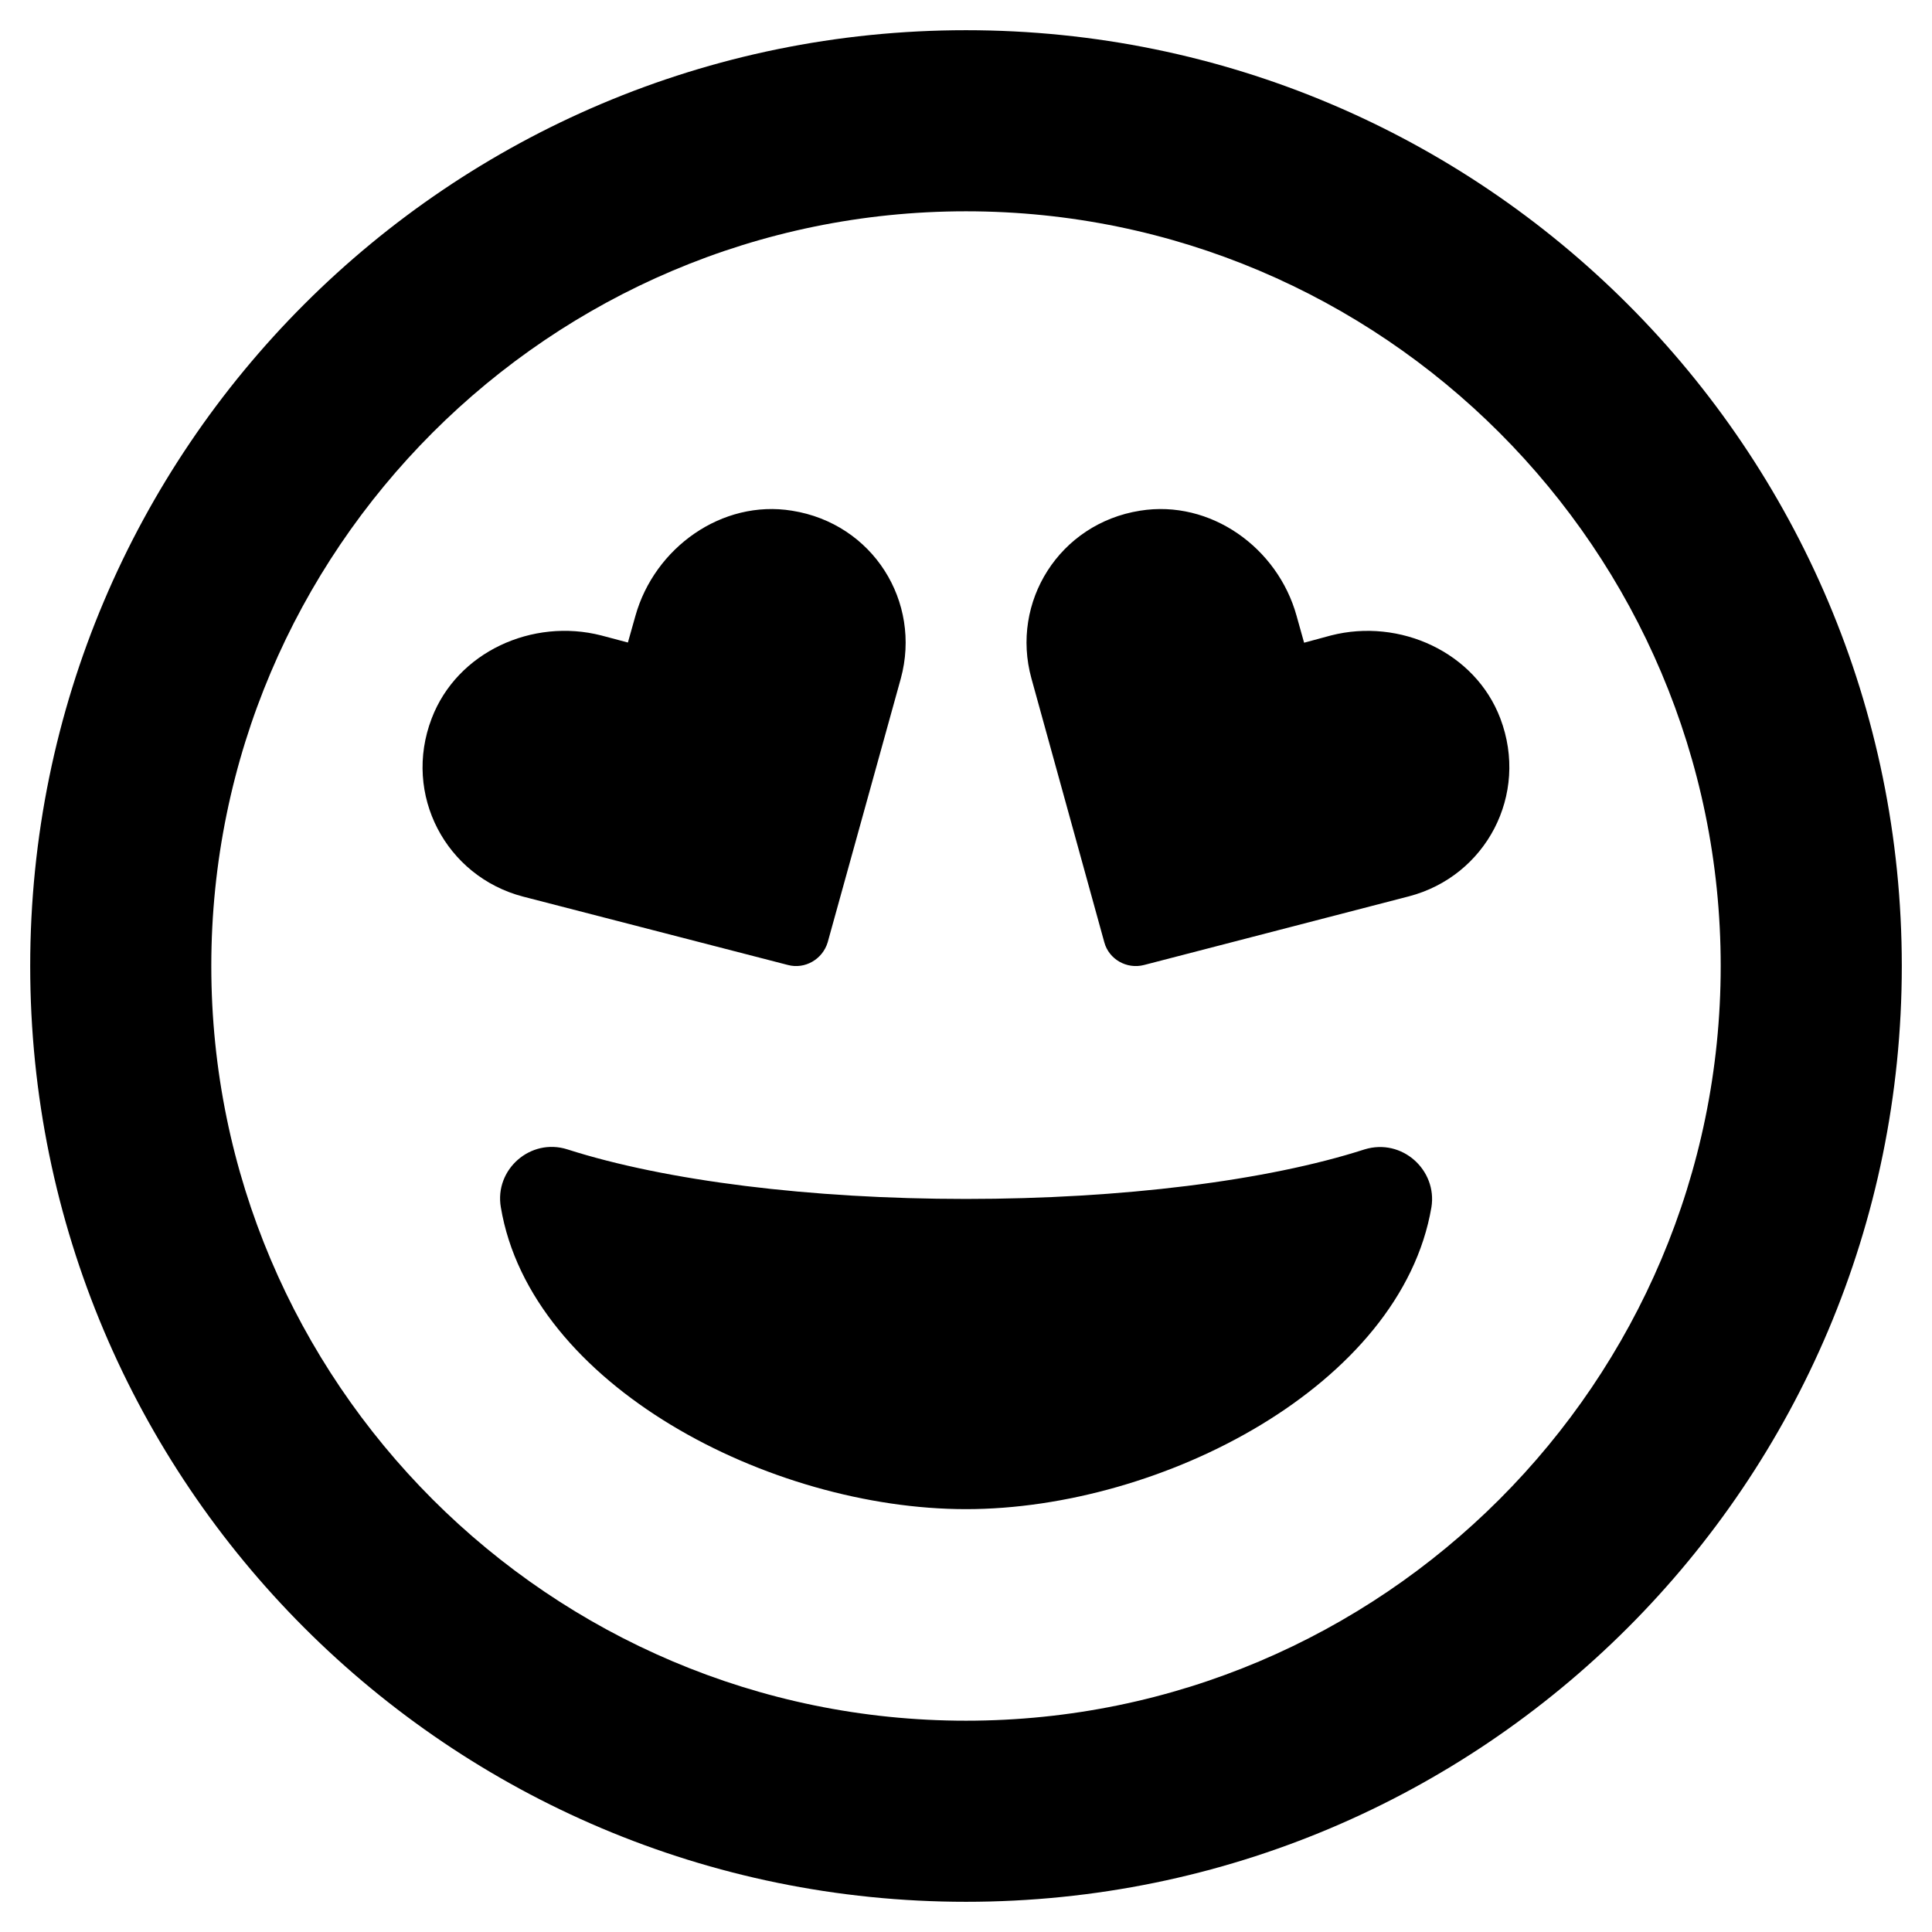 <?xml version="1.0" encoding="UTF-8"?>
<svg xmlns="http://www.w3.org/2000/svg" xmlns:xlink="http://www.w3.org/1999/xlink" width="30pt" height="30pt" viewBox="0 0 30 30" version="1.1">
<g id="surface1">
<path style=" stroke:none;fill-rule:nonzero;fill:rgb(0%,0%,0%);fill-opacity:1;" d="M 21.188 17.848 C 19.672 18.336 17.414 18.617 15 18.617 C 12.586 18.617 10.336 18.336 8.812 17.848 C 8.238 17.664 7.676 18.16 7.777 18.746 C 8.238 21.508 11.953 23.434 15 23.434 C 18.047 23.434 21.758 21.504 22.227 18.746 C 22.32 18.172 21.773 17.668 21.188 17.848 Z M 12.234 14.984 C 12.5 15.055 12.773 14.895 12.852 14.633 L 13.988 10.535 C 14.312 9.344 13.555 8.129 12.297 7.93 C 11.211 7.754 10.164 8.504 9.867 9.562 L 9.75 9.977 L 9.336 9.867 C 8.27 9.594 7.098 10.121 6.703 11.156 C 6.25 12.34 6.926 13.609 8.121 13.922 Z M 23.297 11.156 C 22.906 10.125 21.734 9.594 20.668 9.867 L 20.25 9.98 L 20.133 9.562 C 19.84 8.504 18.797 7.754 17.703 7.93 C 16.449 8.129 15.688 9.348 16.016 10.535 L 17.148 14.633 C 17.219 14.895 17.496 15.055 17.766 14.984 L 21.879 13.918 C 23.074 13.605 23.746 12.34 23.297 11.156 Z M 15 0.469 C 6.973 0.469 0.469 6.973 0.469 15 C 0.469 23.027 6.973 29.531 15 29.531 C 23.027 29.531 29.531 23.027 29.531 15 C 29.531 6.973 23.027 0.469 15 0.469 Z M 15 26.719 C 8.539 26.719 3.281 21.461 3.281 15 C 3.281 8.539 8.539 3.281 15 3.281 C 21.461 3.281 26.719 8.539 26.719 15 C 26.719 21.461 21.461 26.719 15 26.719 Z M 15 26.719 "/>
</g>
</svg>
